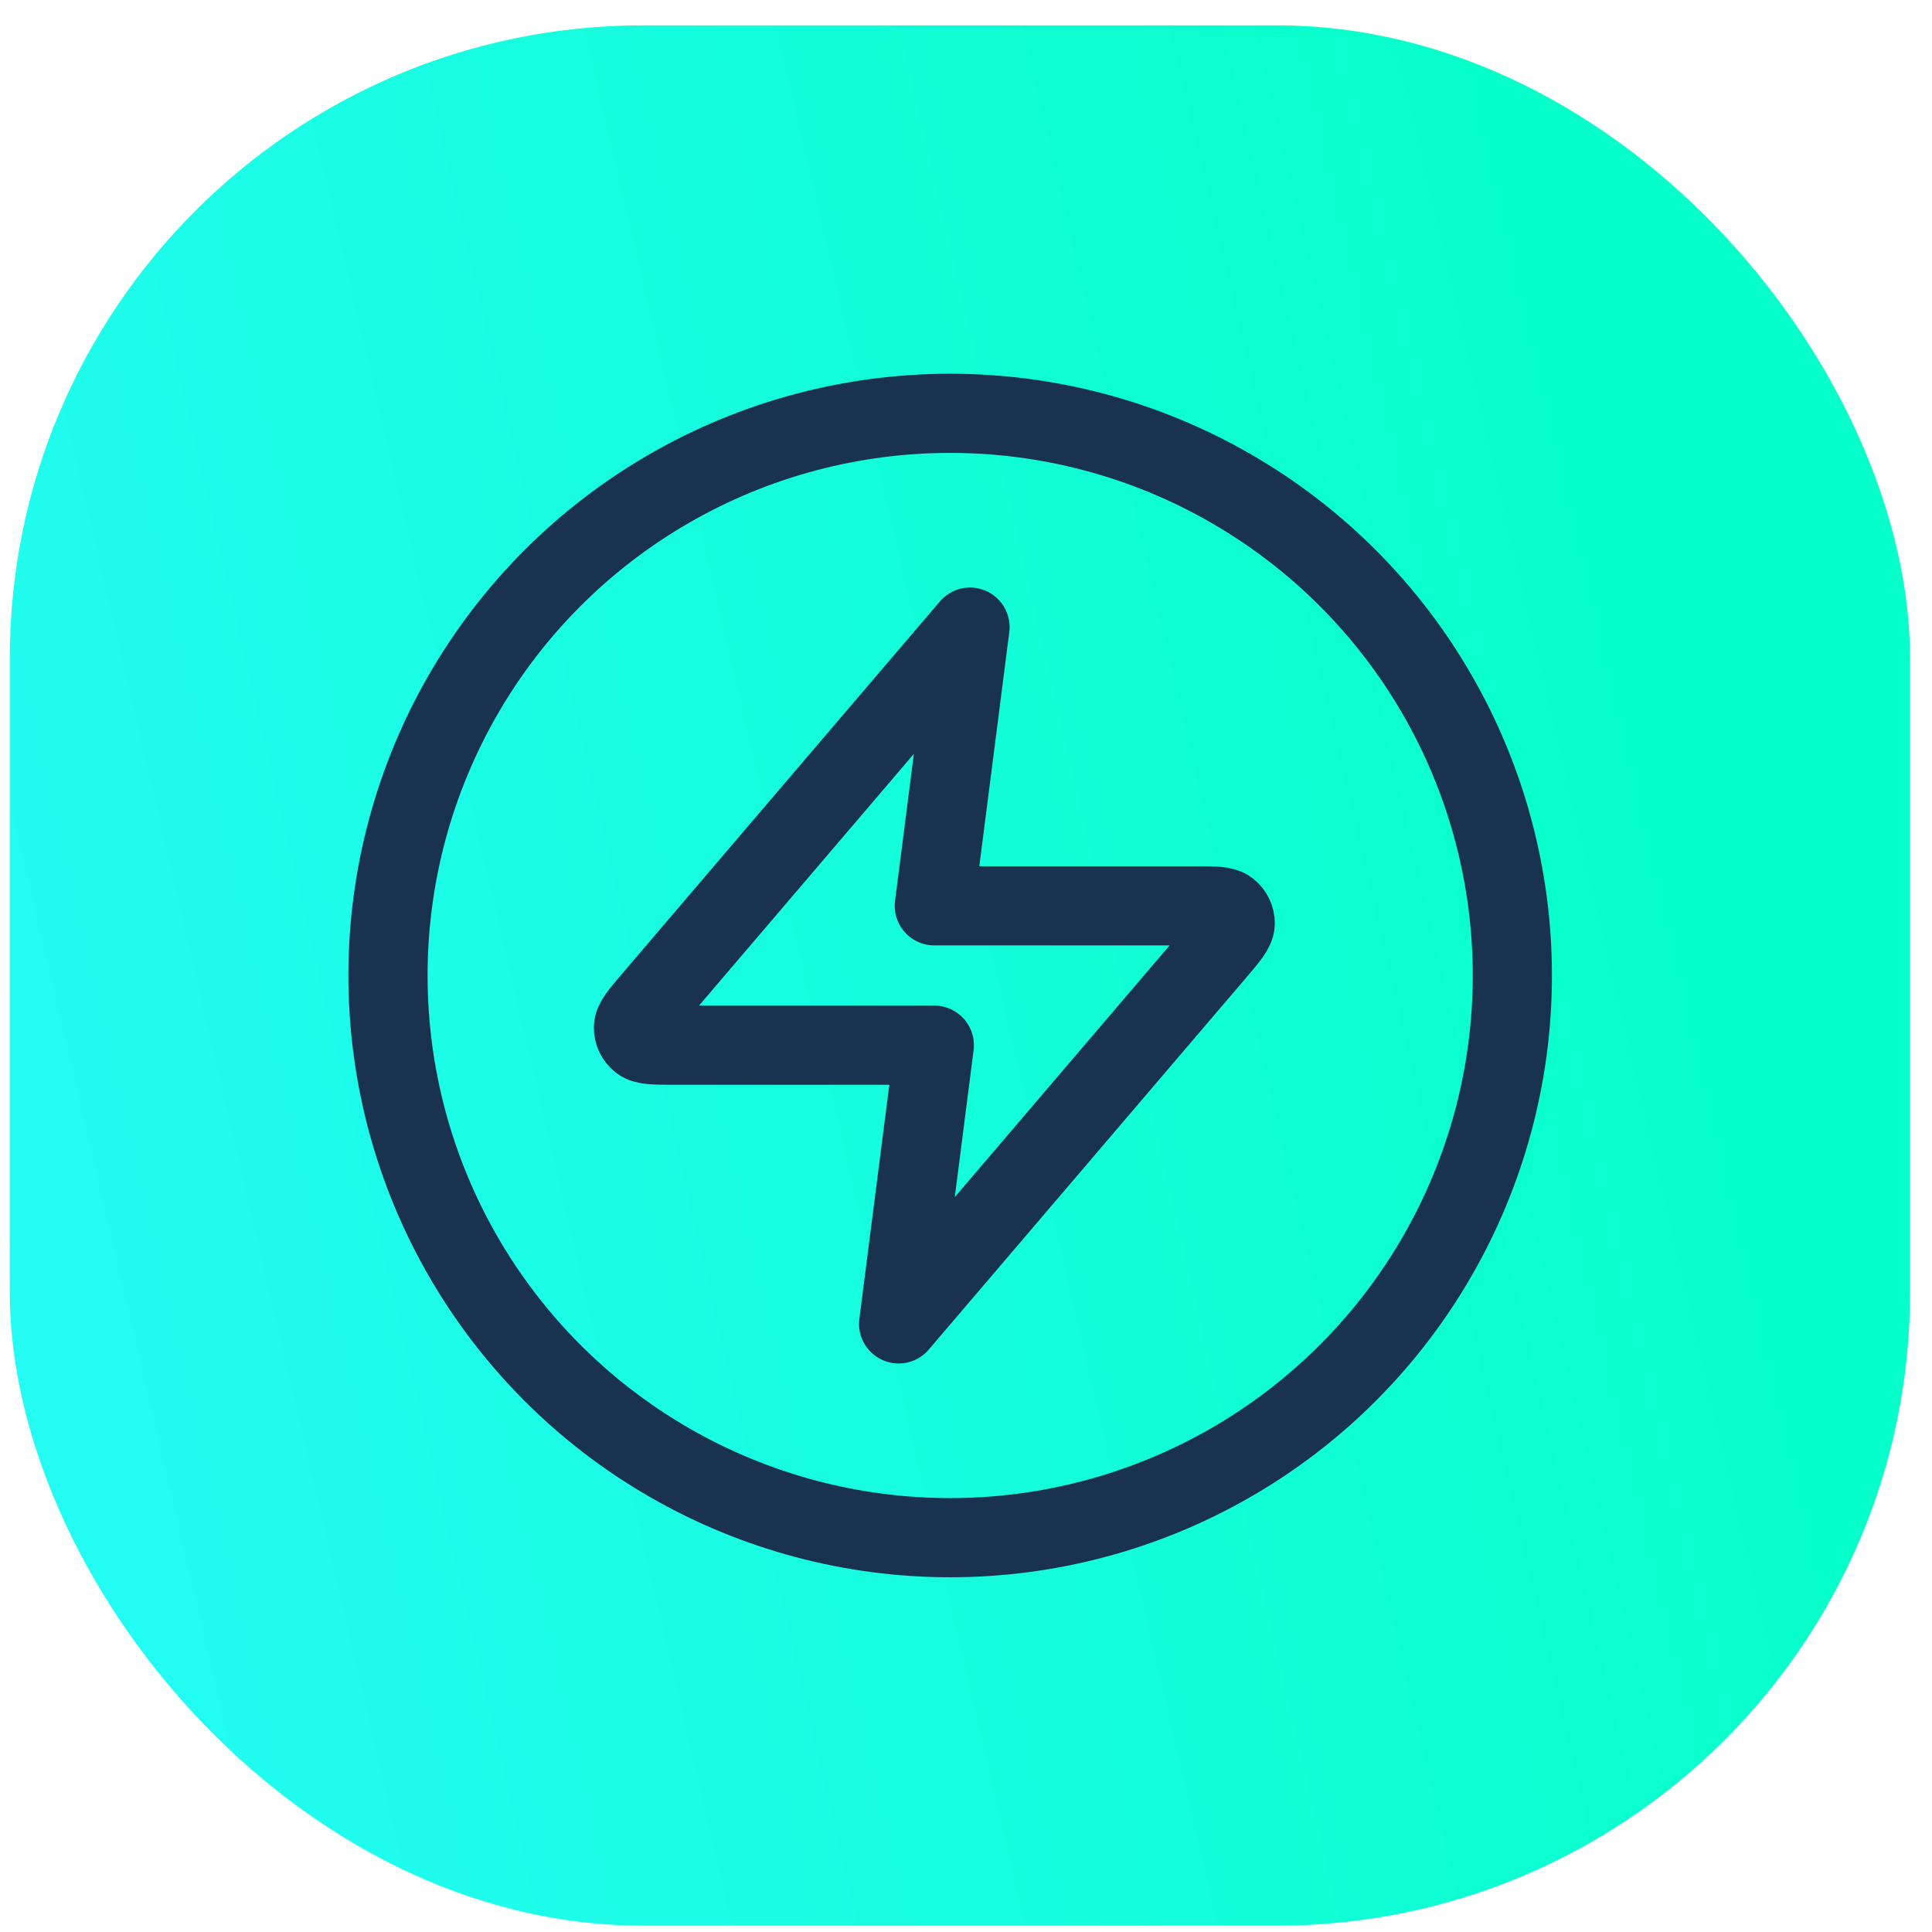 <svg width="61" height="61" viewBox="0 0 61 61" fill="none" xmlns="http://www.w3.org/2000/svg">
<rect x="0.308" y="0.8" width="60" height="60" rx="20" fill="url(#paint0_linear_96_135)"/>
<circle cx="30" cy="30.8" r="17.75" stroke="#193250" stroke-width="2.5"/>
<path d="M30.627 19.8L20.593 31.556C20.2 32.017 20.003 32.247 20 32.441C19.997 32.611 20.075 32.771 20.209 32.878C20.364 33 20.671 33 21.285 33H29.5L28.373 41.8L38.407 30.043C38.8 29.583 38.997 29.352 39 29.158C39.002 28.989 38.925 28.828 38.791 28.722C38.636 28.6 38.329 28.6 37.715 28.6H29.5L30.627 19.8Z" stroke="#193250" stroke-width="2.5" stroke-linecap="round" stroke-linejoin="round"/>
<defs>
<linearGradient id="paint0_linear_96_135" x1="-3.655" y1="67.942" x2="70.045" y2="50.799" gradientUnits="userSpaceOnUse">
<stop stop-color="#29FBFB"/>
<stop offset="0.851" stop-color="#07FFC9"/>
</linearGradient>
</defs>
</svg>
